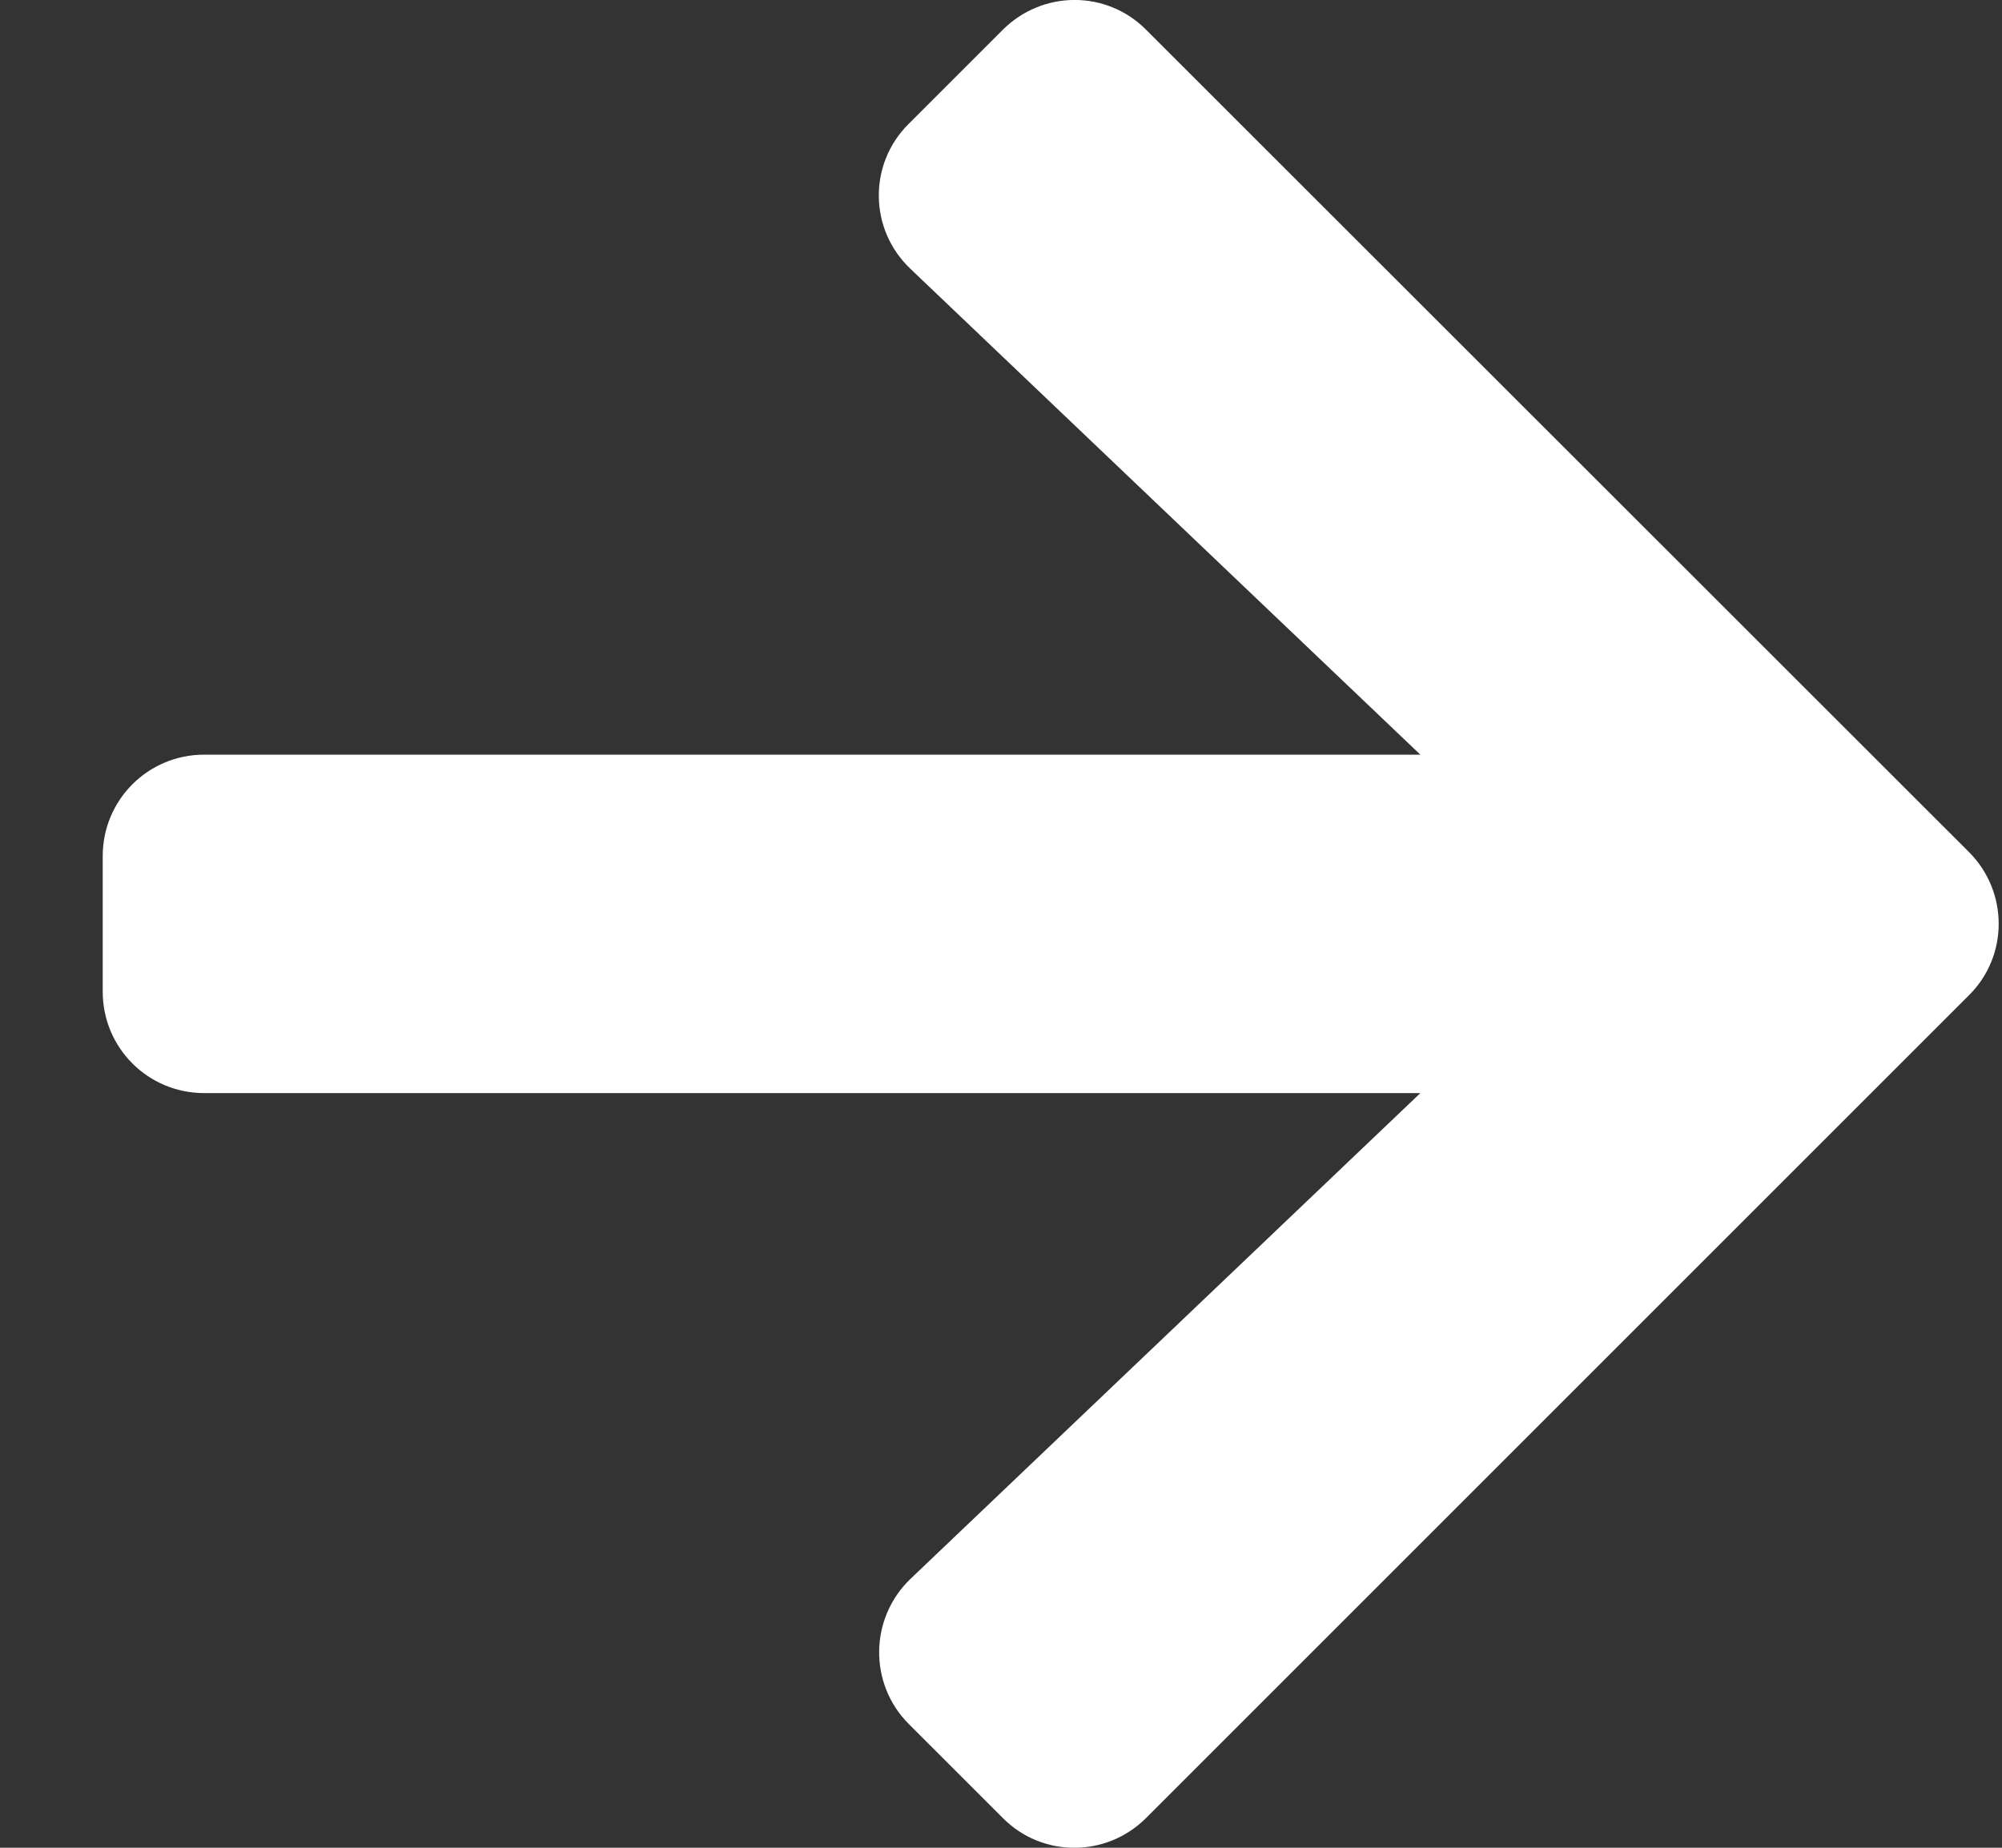 <svg width="13" height="12" viewBox="0 0 13 12" fill="none" xmlns="http://www.w3.org/2000/svg">
<rect x="0" y="0" width="13" height="12" fill="#333333" stroke="none"/>
<path d="M5.901 0.804L6.511 0.194C6.77 -0.065 7.187 -0.065 7.443 0.194L12.785 5.533C13.043 5.791 13.043 6.209 12.785 6.464L7.443 11.806C7.184 12.065 6.767 12.065 6.511 11.806L5.901 11.196C5.64 10.935 5.646 10.509 5.912 10.254L9.223 7.099H1.326C0.961 7.099 0.667 6.805 0.667 6.44V5.56C0.667 5.195 0.961 4.901 1.326 4.901H9.223L5.912 1.746C5.643 1.491 5.637 1.065 5.901 0.804Z" fill="white"></path>
</svg>

